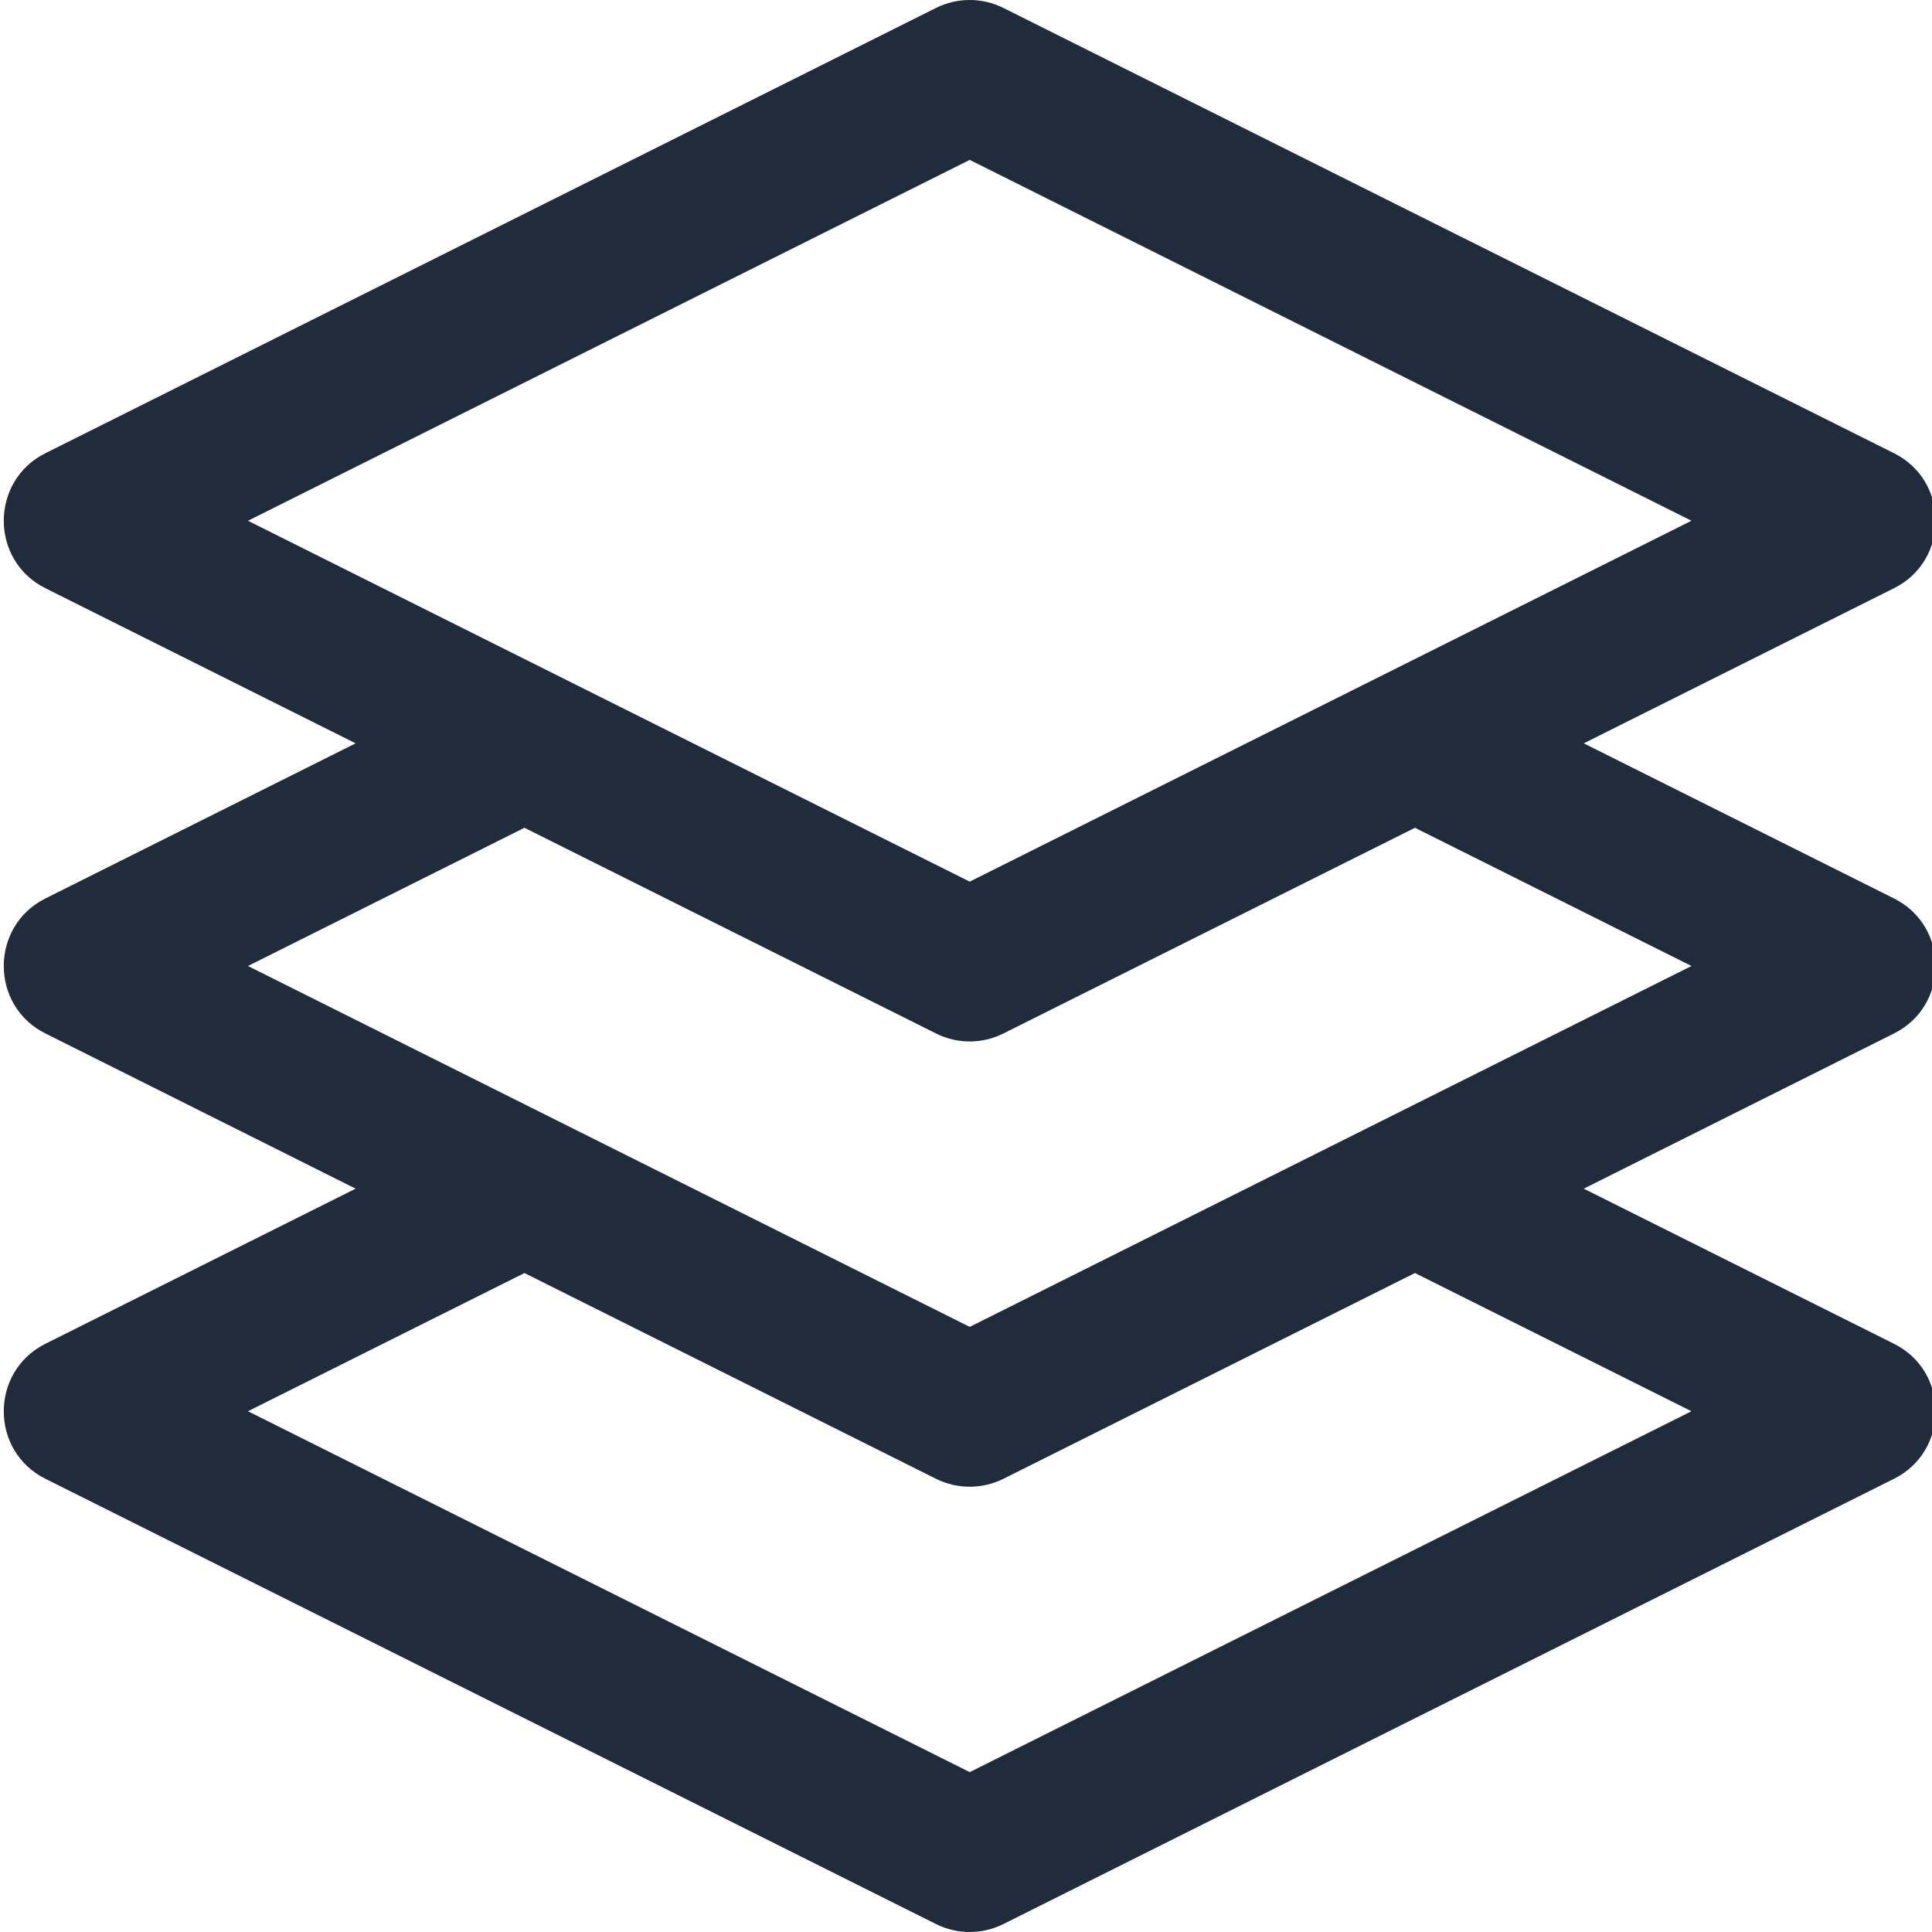 <svg width="24" height="24" viewBox="0 0 24 24" fill="none" xmlns="http://www.w3.org/2000/svg">
<g clip-path="url(#clip0)">
<path d="M23.528 11.161L19.674 9.234L23.528 7.307C24.217 6.963 24.218 5.975 23.528 5.63L12.465 0.099C12.201 -0.033 11.89 -0.033 11.627 0.099L0.564 5.63C-0.125 5.975 -0.126 6.962 0.564 7.307L4.418 9.234L0.564 11.161C-0.125 11.506 -0.126 12.493 0.564 12.838L4.418 14.766L0.564 16.693C-0.125 17.038 -0.126 18.025 0.564 18.37L11.627 23.901C11.89 24.033 12.2 24.033 12.465 23.901L23.528 18.37C24.217 18.025 24.218 17.038 23.528 16.693L19.674 14.766L23.528 12.838C24.217 12.494 24.218 11.507 23.528 11.161ZM12.046 1.986L21.012 6.469L12.046 10.952L3.08 6.469L12.046 1.986ZM21.012 17.531L12.046 22.014L3.08 17.531L6.515 15.814L11.627 18.37C11.89 18.501 12.2 18.502 12.465 18.37L17.577 15.814L21.012 17.531ZM12.046 16.483L3.08 12L6.515 10.283L11.627 12.838C11.89 12.97 12.2 12.971 12.465 12.838L17.577 10.283L21.012 12L12.046 16.483Z" fill="#202B3B"/>
</g>
<defs>
<clipPath id="clip0">
<rect width="24" height="24" fill="white"/>
</clipPath>
</defs>
</svg>

